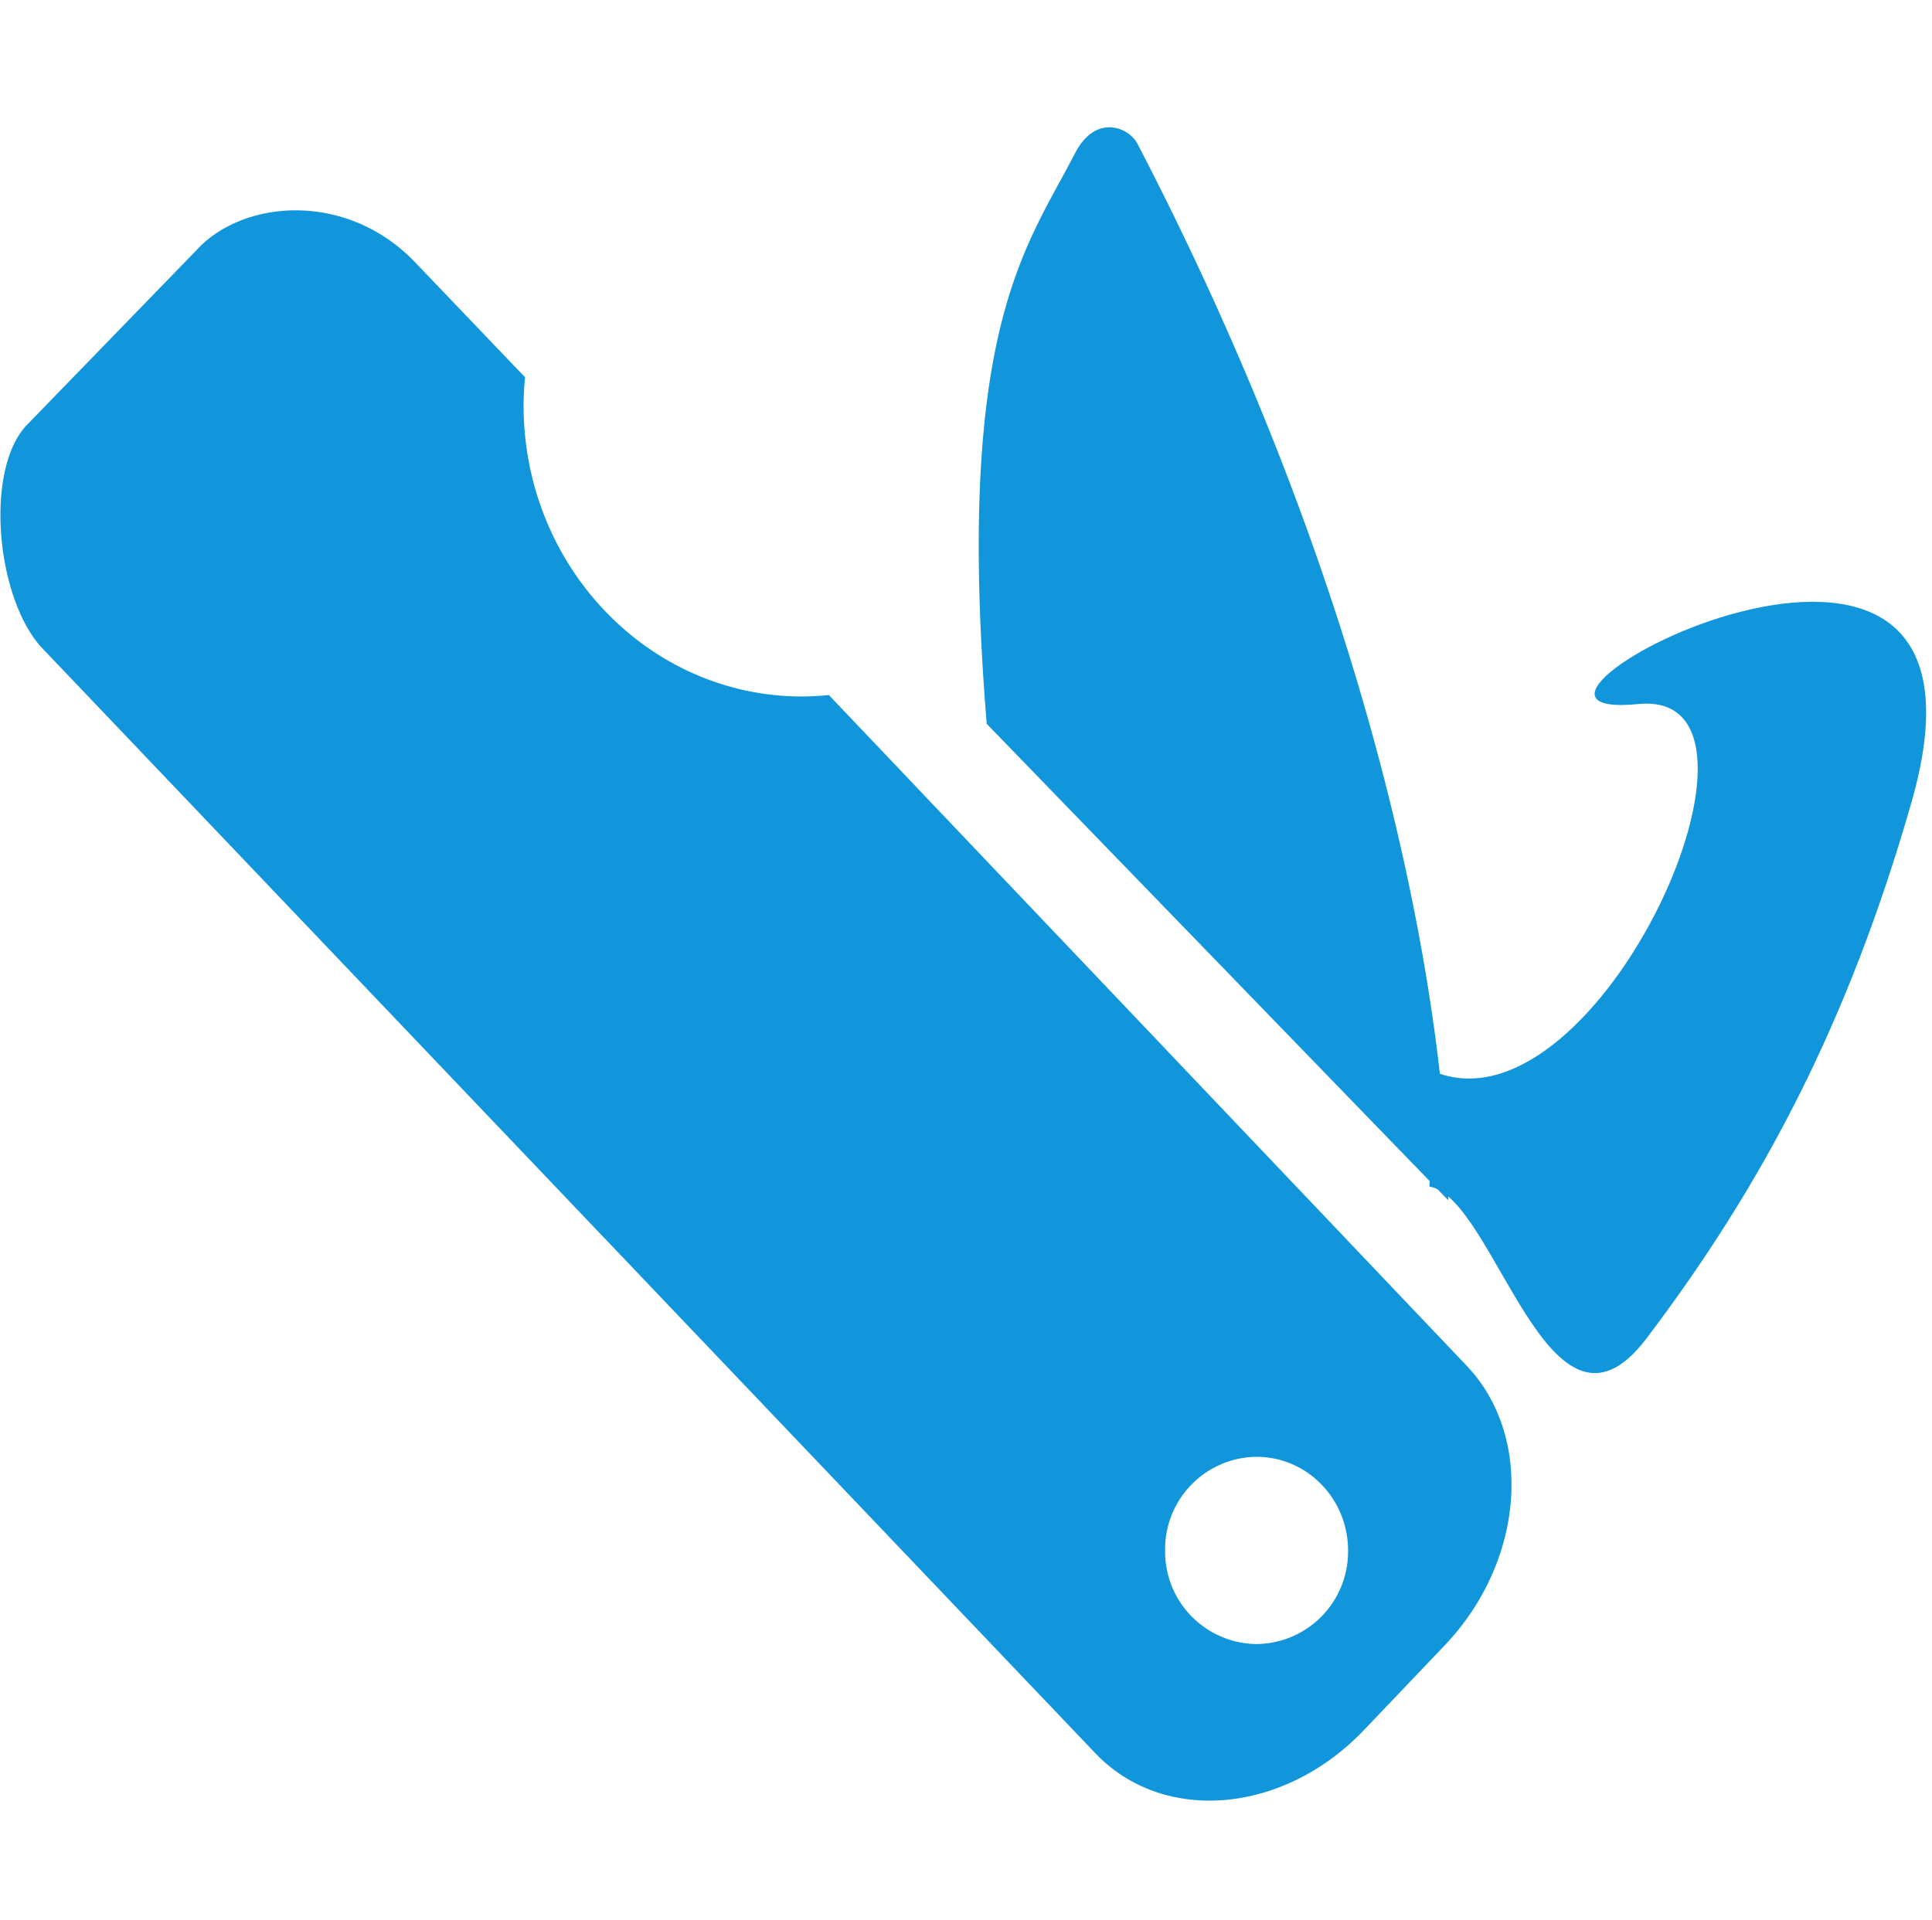 <?xml version="1.0" standalone="no"?><!DOCTYPE svg PUBLIC "-//W3C//DTD SVG 1.1//EN" "http://www.w3.org/Graphics/SVG/1.1/DTD/svg11.dtd"><svg t="1644846168831" class="icon" viewBox="0 0 1030 1024" version="1.1" xmlns="http://www.w3.org/2000/svg" p-id="2914" xmlns:xlink="http://www.w3.org/1999/xlink" width="201.172" height="200"><defs><style type="text/css"></style></defs><path d="M762.015 632.704c35.264 6.08 63.872 149.376 115.712 81.088 62.656-82.752 107.712-168.96 141.184-285.44 61.312-212.736-255.104-42.048-145.472-52.928 85.632-8.512-20.096 229.632-107.52 196.544" fill="#1296db" p-id="2915"></path><path d="M606.431 76.672c-4.48-8.704-22.272-16.384-33.344 5.12-25.92 50.304-64.128 94.016-47.04 304.192L772.063 640s4.736-235.136-165.632-563.328zM781.727 728.064L441.887 370.624a150.208 150.208 0 0 1-14.336 0.768c-81.92 0-148.416-69.568-148.416-155.264 0-4.992 0.32-9.984 0.768-14.976l-58.624-61.312c-36.224-37.888-91.904-33.92-116.992-5.952L14.815 226.112c-23.744 23.744-16.832 95.104 8.704 120.576l560.448 588.224c36.224 37.952 100.288 32.512 143.04-12.224l42.944-45.056c42.752-44.608 48.064-111.68 11.776-149.568z m-111.936 148.608a49.28 49.28 0 0 1-48.64-49.856 49.28 49.28 0 0 1 48.64-49.984c27.136 0 48.896 22.4 48.896 49.984a49.28 49.28 0 0 1-48.896 49.856z" fill="#1296db" p-id="2916"></path></svg>